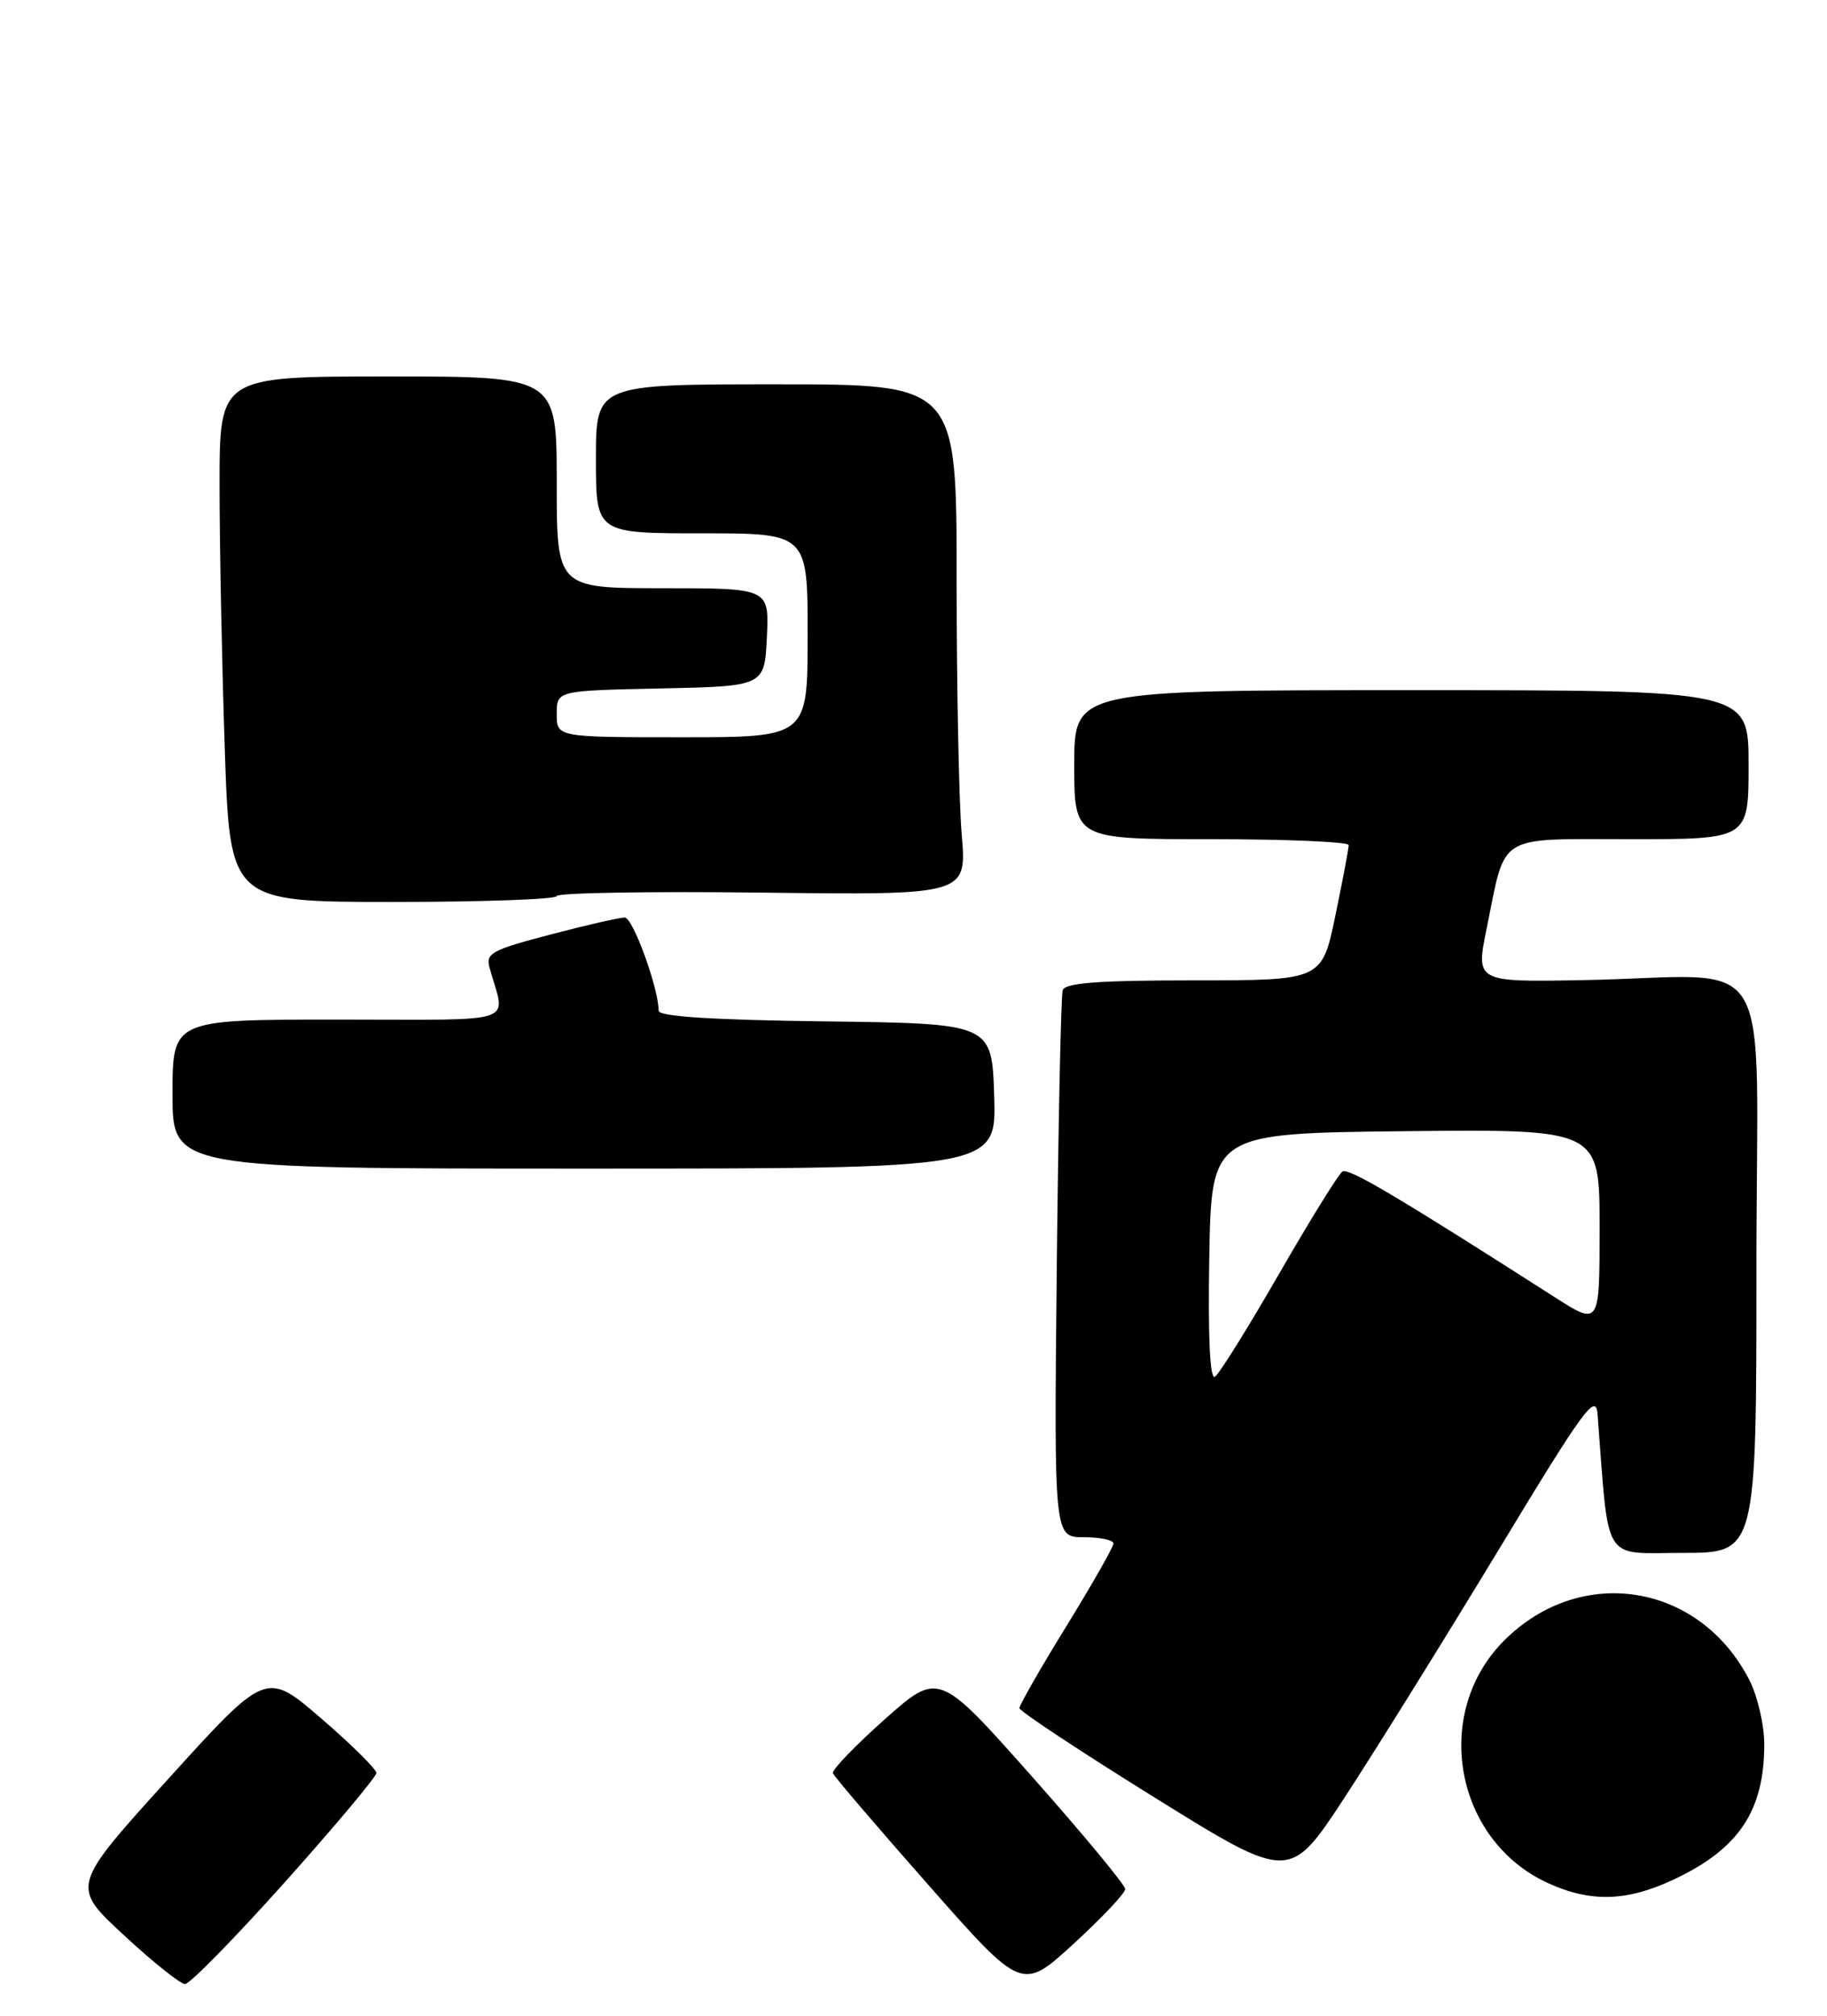 <?xml version="1.0" encoding="UTF-8" standalone="no"?>
<!DOCTYPE svg PUBLIC "-//W3C//DTD SVG 1.1//EN" "http://www.w3.org/Graphics/SVG/1.1/DTD/svg11.dtd" >
<svg xmlns="http://www.w3.org/2000/svg" xmlns:xlink="http://www.w3.org/1999/xlink" version="1.1" viewBox="0 0 233 257">
 <g >
 <path fill="currentColor"
d=" M 143.50 240.86 C 143.50 240.35 138.15 233.89 131.61 226.51 C 119.71 213.11 119.71 213.11 112.83 219.22 C 109.04 222.59 106.07 225.68 106.22 226.09 C 106.38 226.51 111.86 232.93 118.42 240.36 C 130.33 253.87 130.33 253.87 136.92 247.84 C 140.54 244.52 143.50 241.38 143.50 240.86 Z  M 36.34 239.97 C 42.75 232.80 48.00 226.54 48.00 226.06 C 48.00 225.57 44.84 222.45 40.97 219.11 C 33.94 213.05 33.94 213.05 21.50 226.77 C 9.05 240.50 9.05 240.50 15.78 246.72 C 19.47 250.15 22.99 252.96 23.59 252.97 C 24.19 252.99 29.93 247.13 36.34 239.97 Z  M 213.50 239.62 C 221.76 235.73 225.00 230.88 225.00 222.40 C 225.00 219.93 224.14 216.25 223.10 214.21 C 216.75 201.83 201.61 199.39 191.83 209.17 C 182.55 218.45 185.50 234.69 197.46 240.12 C 202.90 242.59 207.51 242.45 213.50 239.62 Z  M 191.00 197.81 C 202.03 179.57 203.53 177.52 203.74 180.33 C 205.23 199.64 204.22 198.00 214.59 198.00 C 224.00 198.00 224.00 198.00 224.00 161.50 C 224.00 119.62 226.97 124.52 201.85 124.97 C 188.20 125.22 188.20 125.22 189.60 118.36 C 192.09 106.13 190.68 107.00 207.98 107.00 C 223.00 107.00 223.00 107.00 223.00 97.50 C 223.00 88.00 223.00 88.00 180.00 88.00 C 137.00 88.00 137.00 88.00 137.00 97.50 C 137.00 107.00 137.00 107.00 154.50 107.00 C 164.12 107.00 172.00 107.34 172.00 107.75 C 172.01 108.16 171.24 112.21 170.30 116.75 C 168.59 125.00 168.59 125.00 152.26 125.00 C 140.09 125.00 135.83 125.32 135.53 126.25 C 135.31 126.94 134.97 142.91 134.77 161.75 C 134.42 196.00 134.42 196.00 138.21 196.00 C 140.29 196.00 142.00 196.36 142.00 196.80 C 142.00 197.24 139.30 201.98 136.00 207.34 C 132.70 212.69 130.01 217.40 130.01 217.79 C 130.02 218.18 137.78 223.31 147.25 229.19 C 164.47 239.89 164.47 239.89 171.49 229.17 C 175.34 223.28 184.12 209.17 191.00 197.81 Z  M 126.79 139.75 C 126.50 130.50 126.50 130.50 105.25 130.23 C 90.91 130.05 84.00 129.61 84.00 128.88 C 84.00 126.03 80.72 117.00 79.68 116.99 C 79.03 116.98 74.76 117.96 70.18 119.16 C 62.67 121.13 61.91 121.54 62.44 123.42 C 64.48 130.74 66.66 130.00 43.11 130.00 C 22.00 130.00 22.00 130.00 22.00 139.50 C 22.00 149.00 22.00 149.00 74.54 149.00 C 127.08 149.00 127.08 149.00 126.79 139.75 Z  M 71.00 114.25 C 71.00 113.84 82.77 113.64 97.15 113.81 C 123.30 114.13 123.30 114.13 122.65 106.41 C 122.29 102.17 122.00 87.52 122.00 73.85 C 122.00 49.00 122.00 49.00 99.00 49.00 C 76.00 49.00 76.00 49.00 76.00 58.50 C 76.00 68.00 76.00 68.00 89.50 68.00 C 103.00 68.00 103.00 68.00 103.00 81.00 C 103.00 94.00 103.00 94.00 87.00 94.00 C 71.00 94.00 71.00 94.00 71.00 91.03 C 71.00 88.06 71.00 88.06 84.25 87.78 C 97.50 87.50 97.50 87.50 97.80 81.25 C 98.10 75.00 98.10 75.00 84.55 75.00 C 71.00 75.00 71.00 75.00 71.00 61.50 C 71.00 48.00 71.00 48.00 49.50 48.00 C 28.00 48.00 28.00 48.00 28.00 61.84 C 28.00 69.45 28.30 84.53 28.66 95.34 C 29.32 115.00 29.32 115.00 50.16 115.00 C 61.62 115.00 71.00 114.66 71.00 114.25 Z  M 154.22 160.32 C 154.50 144.50 154.50 144.50 179.25 144.23 C 204.00 143.97 204.00 143.97 204.00 156.51 C 204.00 169.06 204.00 169.06 198.25 165.38 C 178.25 152.58 172.00 148.88 171.21 149.37 C 170.72 149.67 167.08 155.55 163.12 162.42 C 159.16 169.30 155.48 175.20 154.94 175.54 C 154.30 175.93 154.05 170.55 154.22 160.32 Z "/>
</g>
</svg>